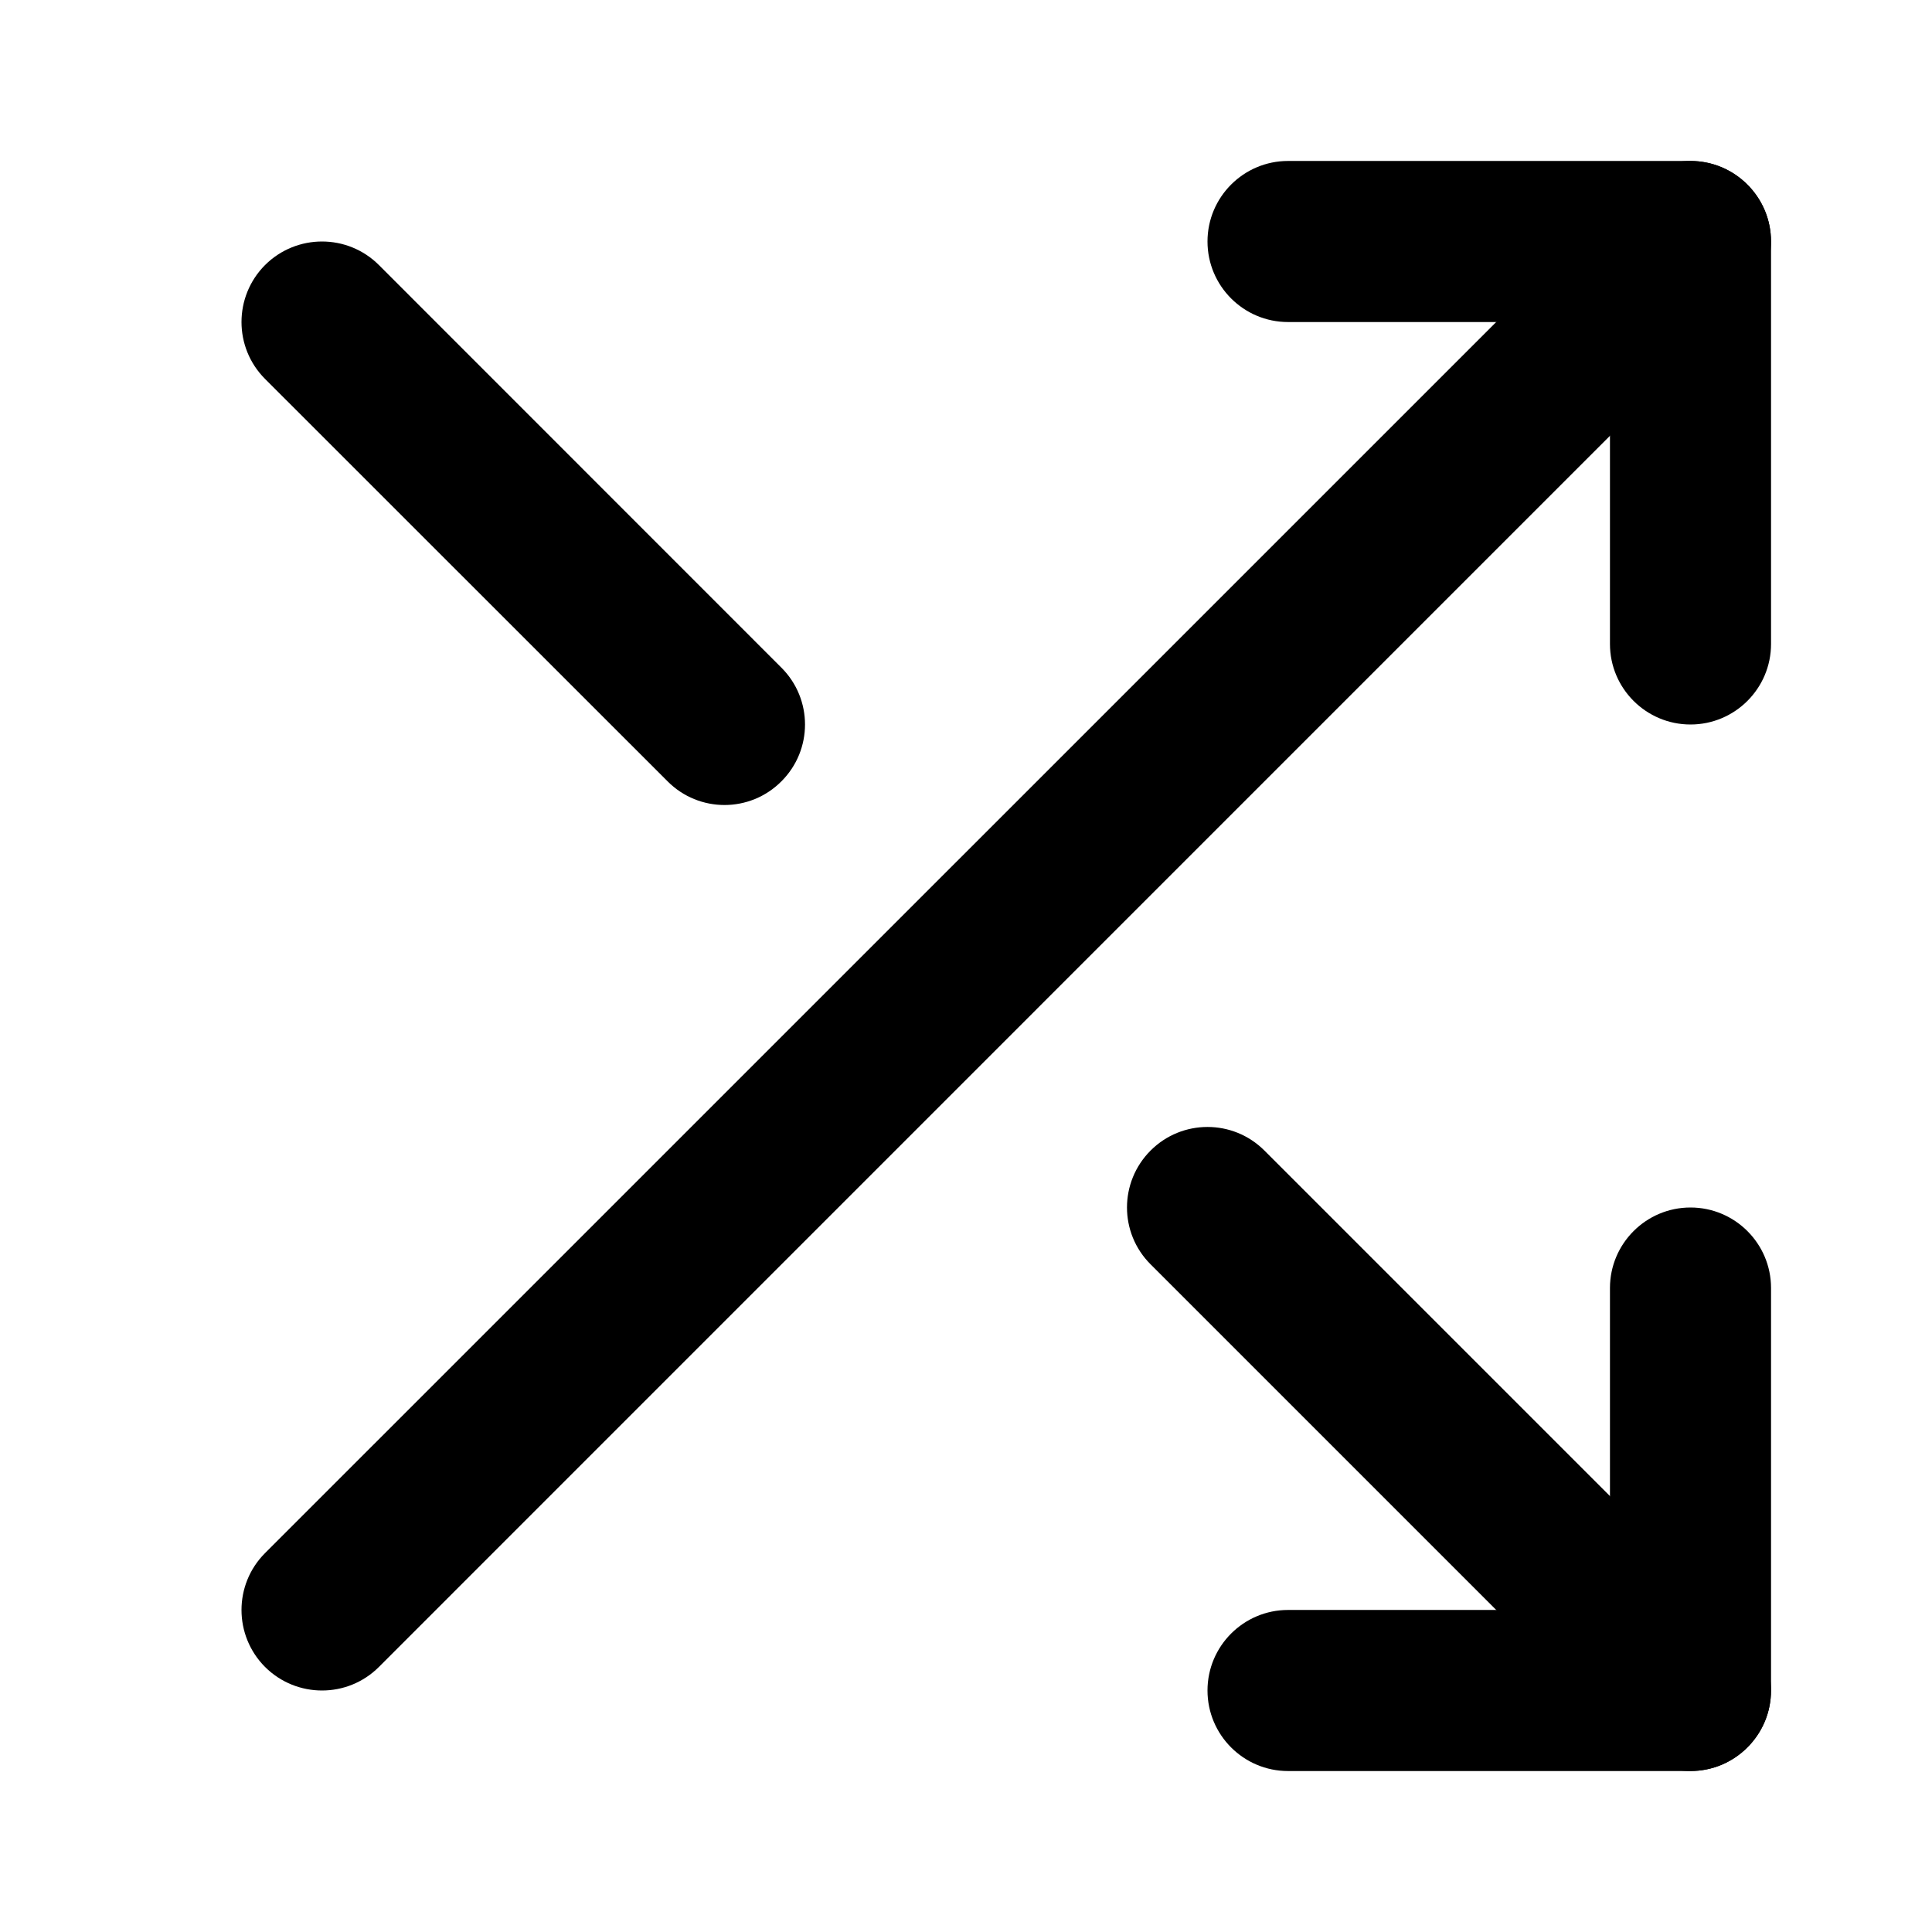 <svg width="16" height="16" viewBox="0 0 16 16" fill="none" xmlns="http://www.w3.org/2000/svg">
<path fill-rule="evenodd" clip-rule="evenodd" d="M10 2C10 1.632 10.299 1.333 10.667 1.333H14C14.368 1.333 14.667 1.632 14.667 2V5.333C14.667 5.701 14.368 6 14 6C13.632 6 13.333 5.701 13.333 5.333V2.667H10.667C10.299 2.667 10 2.368 10 2Z" fill="currentColor"/>
<path fill-rule="evenodd" clip-rule="evenodd" d="M14.471 1.529C14.732 1.789 14.732 2.211 14.471 2.471L3.138 13.805C2.878 14.065 2.456 14.065 2.195 13.805C1.935 13.544 1.935 13.122 2.195 12.862L13.529 1.529C13.789 1.268 14.211 1.268 14.471 1.529Z" fill="currentColor"/>
<path fill-rule="evenodd" clip-rule="evenodd" d="M14 10C14.368 10 14.667 10.299 14.667 10.667V14C14.667 14.368 14.368 14.667 14 14.667H10.667C10.299 14.667 10 14.368 10 14C10 13.632 10.299 13.333 10.667 13.333H13.333V10.667C13.333 10.299 13.632 10 14 10Z" fill="currentColor"/>
<path fill-rule="evenodd" clip-rule="evenodd" d="M9.529 9.528C9.789 9.268 10.211 9.268 10.471 9.528L14.471 13.528C14.732 13.789 14.732 14.211 14.471 14.471C14.211 14.732 13.789 14.732 13.529 14.471L9.529 10.471C9.268 10.211 9.268 9.789 9.529 9.528Z" fill="currentColor"/>
<path fill-rule="evenodd" clip-rule="evenodd" d="M2.195 2.195C2.456 1.935 2.878 1.935 3.138 2.195L6.471 5.529C6.732 5.789 6.732 6.211 6.471 6.471C6.211 6.732 5.789 6.732 5.529 6.471L2.195 3.138C1.935 2.878 1.935 2.456 2.195 2.195Z" fill="currentColor"/>
</svg>

